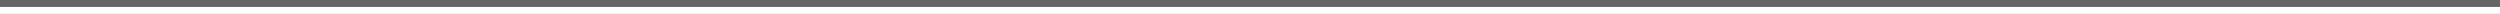 <?xml version="1.0" encoding="utf-8"?>
<!-- Generator: Adobe Illustrator 13.0.2, SVG Export Plug-In  -->
<!DOCTYPE svg PUBLIC "-//W3C//DTD SVG 1.1//EN" "http://www.w3.org/Graphics/SVG/1.1/DTD/svg11.dtd">
<svg version="1.1"
	 xmlns="http://www.w3.org/2000/svg" xmlns:xlink="http://www.w3.org/1999/xlink" xmlns:a="http://ns.adobe.com/AdobeSVGViewerExtensions/3.0/"
	 x="0px" y="0px" width="360px" height="2px" viewBox="0 0 360 2" enable-background="new 0 0 360 2" xml:space="preserve">
<rect x="0" y="0" width="360" height="2" fill="#808080" stroke="none"/>
<defs>
</defs>
<rect y="1" fill="#FFFFFF" width="360" height="1"/>
<rect opacity="0.2" width="360" height="1"/>
</svg>
